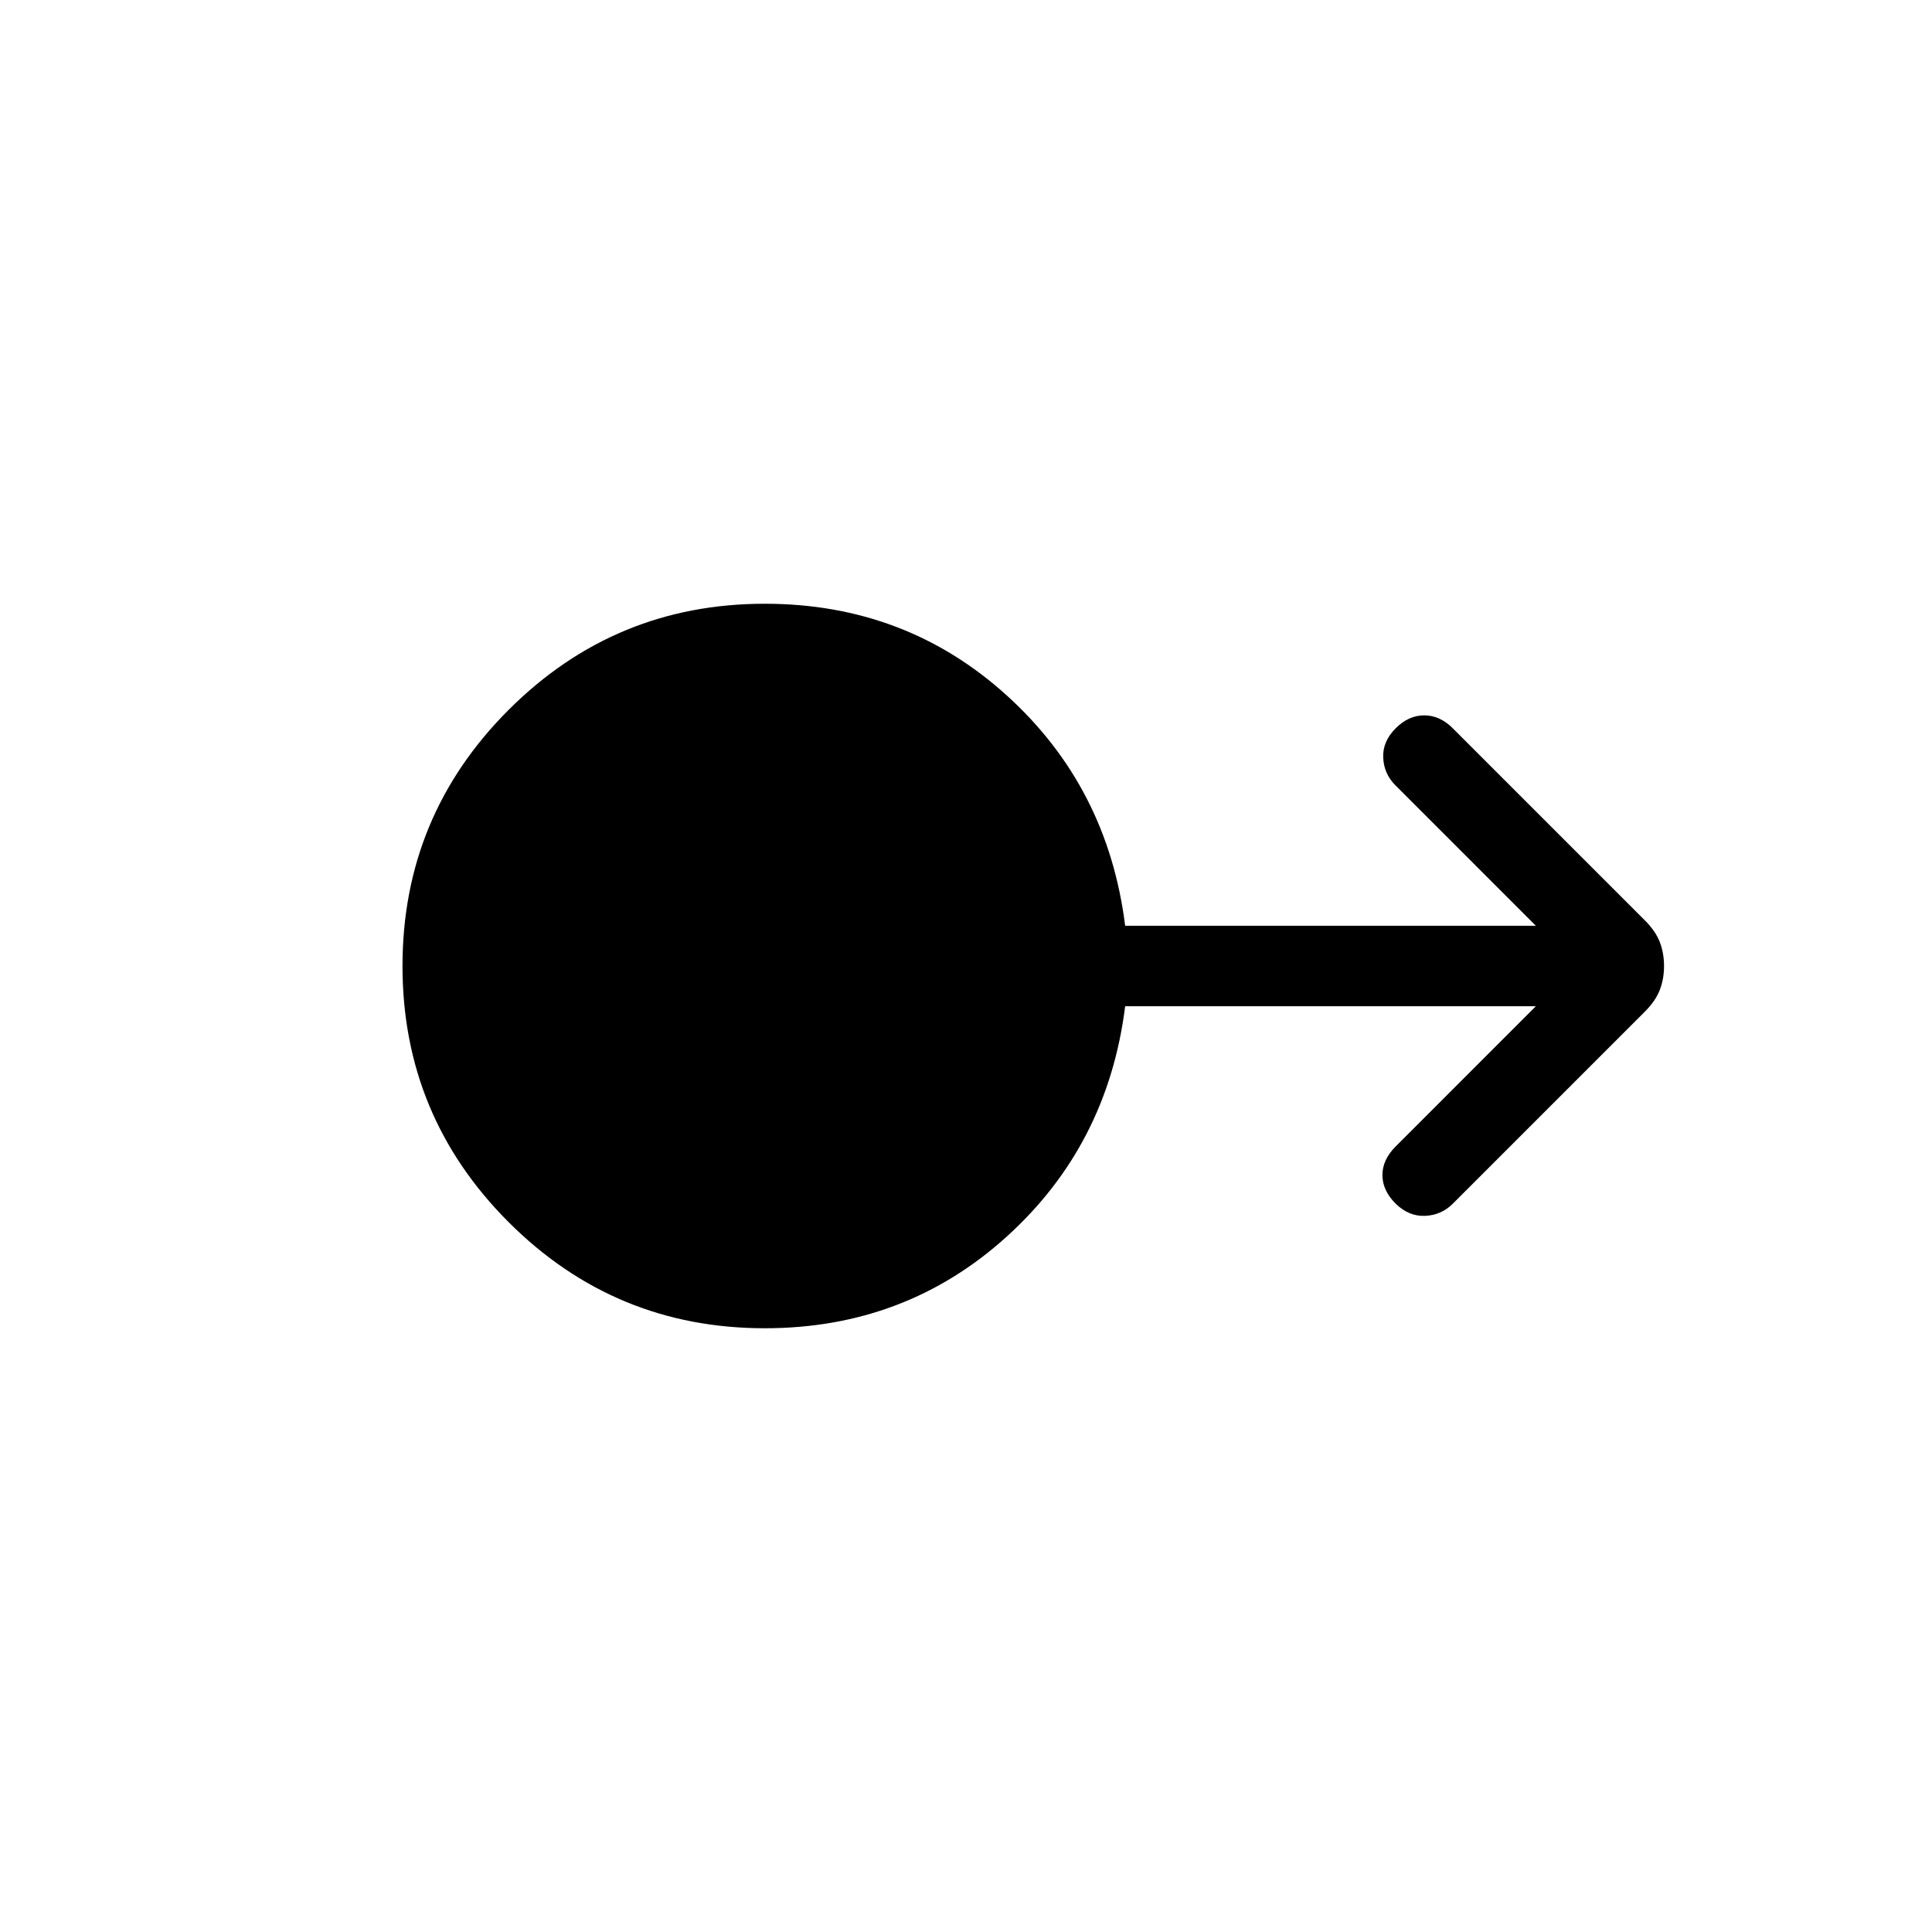 <svg xmlns="http://www.w3.org/2000/svg" height="24" viewBox="0 -960 960 960" width="24"><path d="M380-300q-74.54 0-127.27-52.73Q200-405.46 200-480q0-74.54 52.73-127.27Q305.46-660 380-660q69.92 0 120.19 45.5Q550.46-569 559.08-500h204.07l-69.84-69.85q-5.62-5.61-6-13.65-.39-8.04 6.23-14.65 6.38-6.39 14.15-6.39 7.77 0 14.16 6.39l95.53 95.53q5.24 5.24 7.35 10.7 2.12 5.46 2.12 11.92t-2.12 11.92q-2.11 5.46-7.35 10.7l-95.53 95.53q-5.62 5.62-13.66 6-8.04.39-14.65-6-6.62-6.61-6.62-14.27 0-7.65 6.62-14.26L763.15-460H559.08q-8.62 69-58.89 114.5T380-300Z"/></svg>